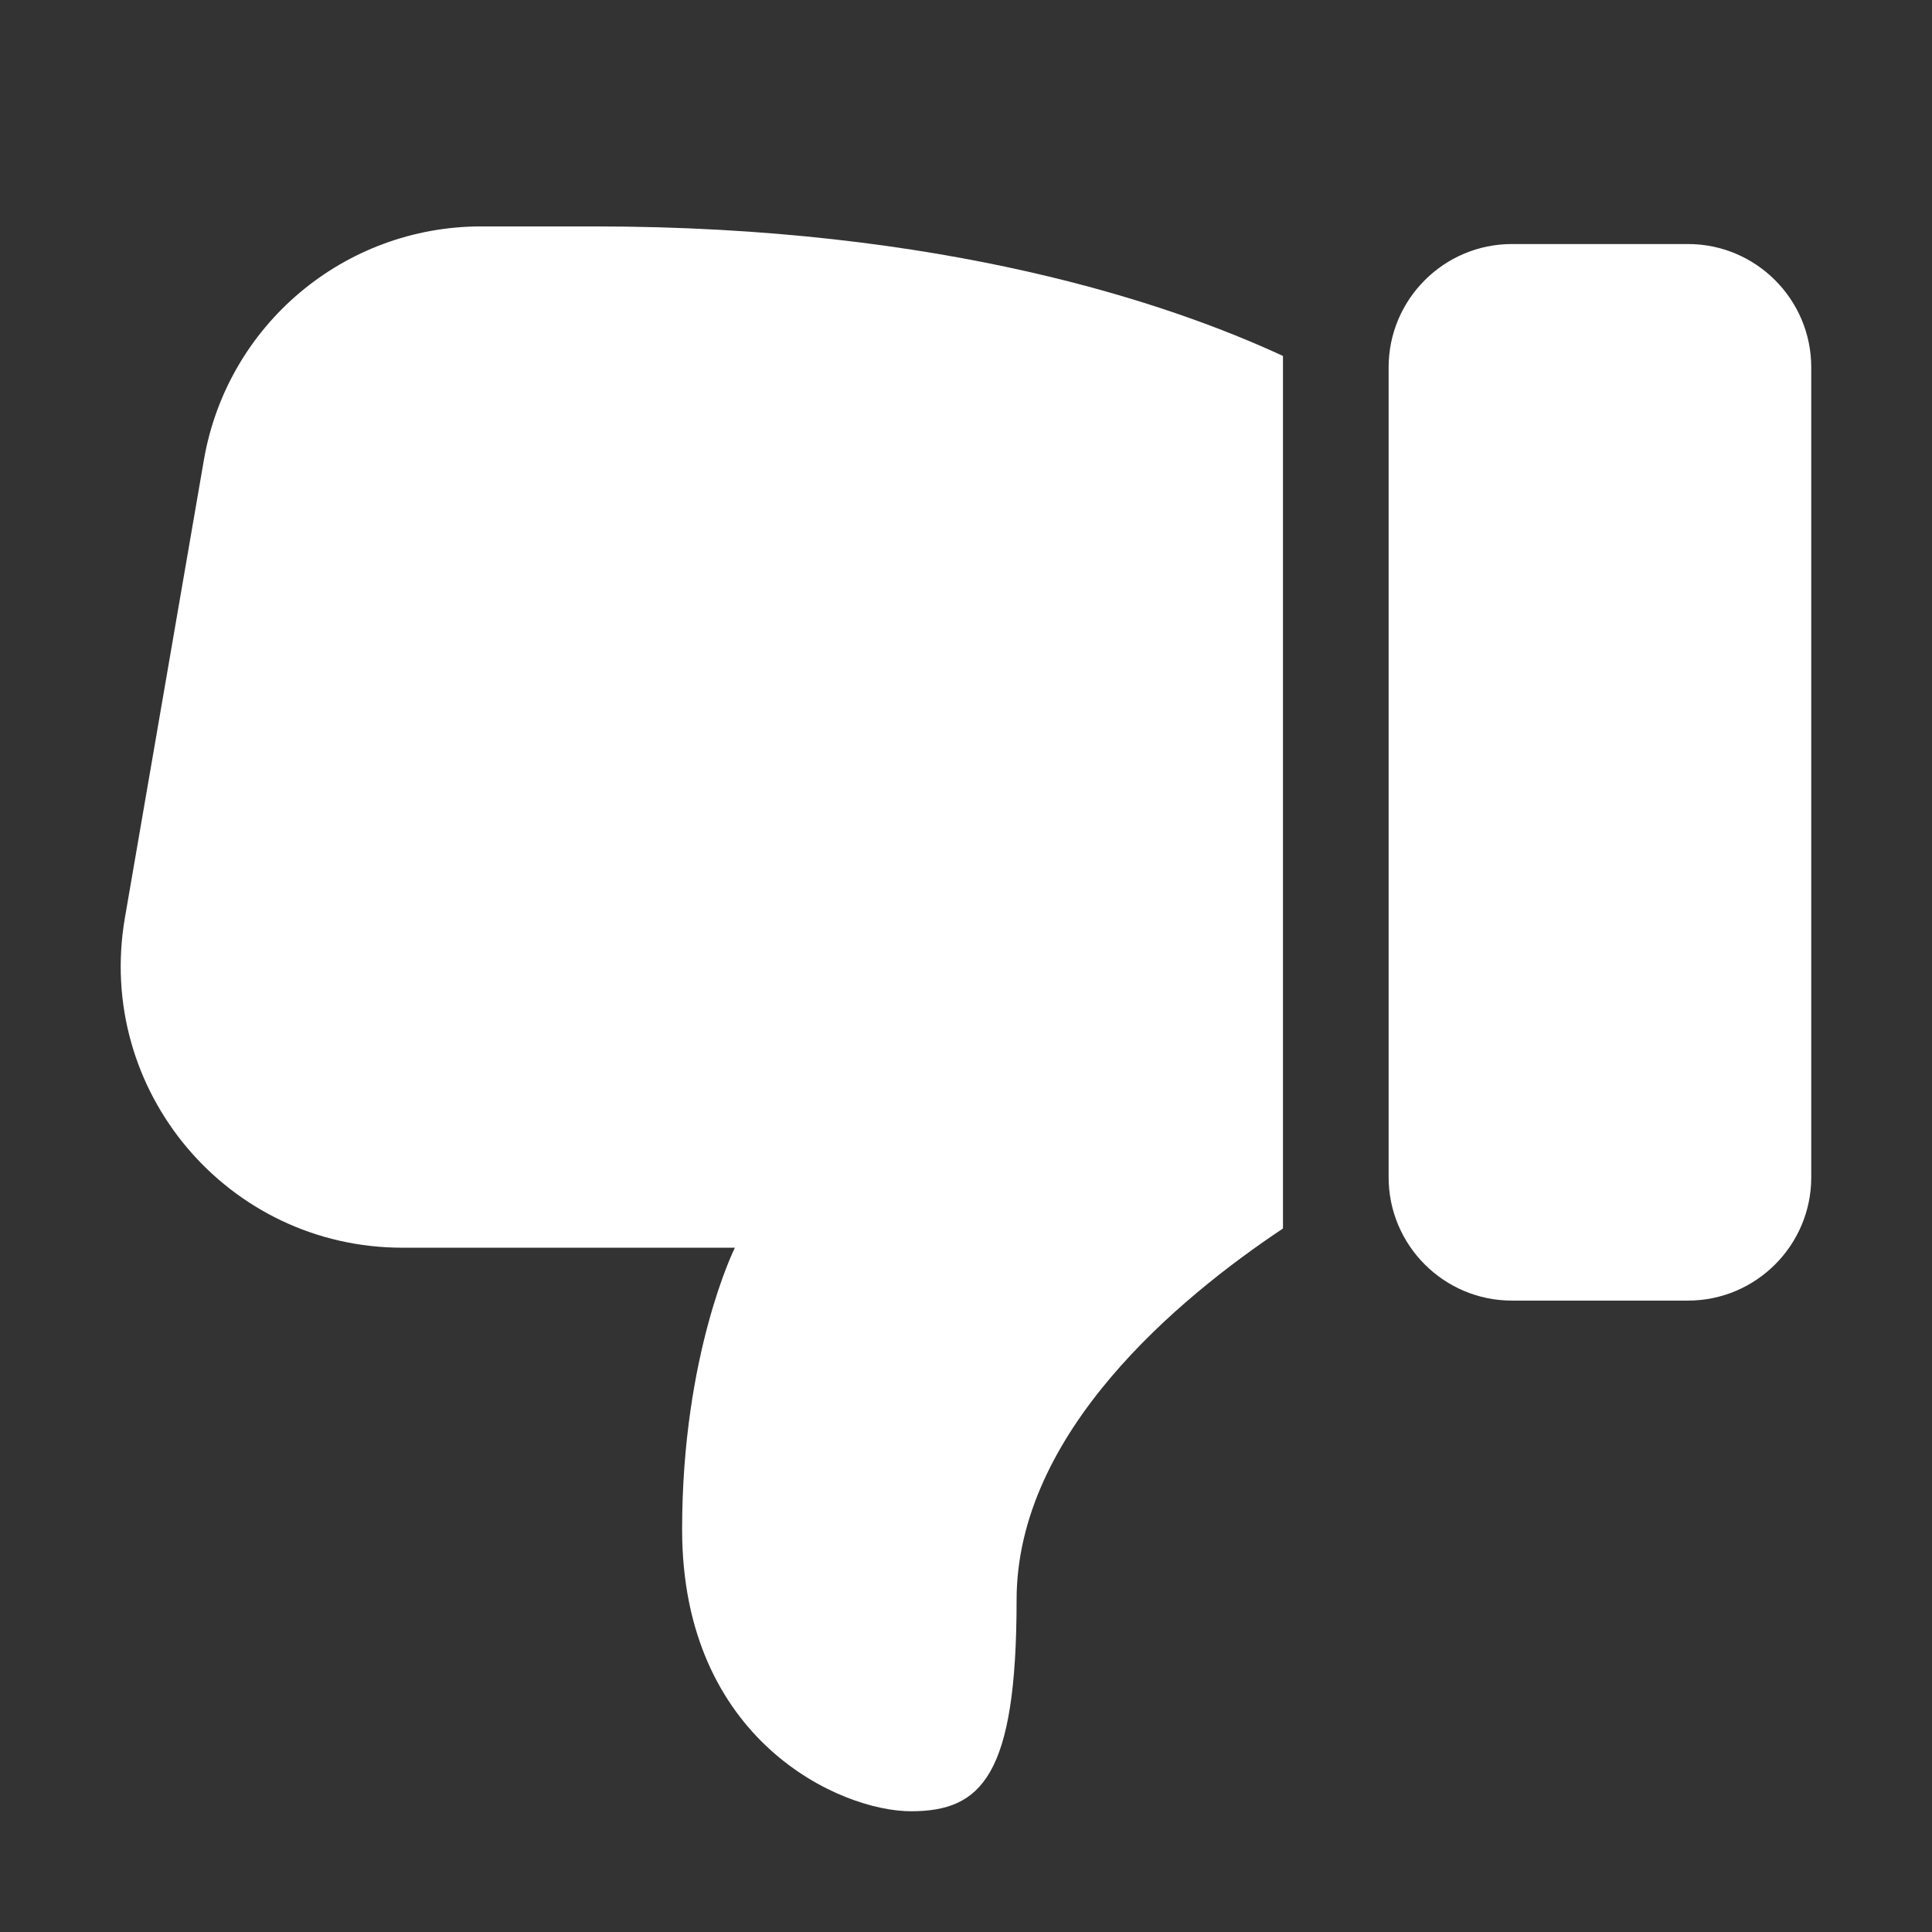 <svg width="16" height="16" viewBox="0 0 16 16" fill="none" xmlns="http://www.w3.org/2000/svg">
<rect x="0" y="0" width="16" height="16" fill="#333333" stroke="none"/>
<path d="M13.979 2.021H12.521C11.958 2.021 11.5 2.479 11.5 3.042V9.75C11.5 10.313 11.958 10.771 12.521 10.771H13.979C14.542 10.771 15 10.313 15 9.75V3.042C15 2.479 14.542 2.021 13.979 2.021Z" fill="white"/>
<path d="M7.544 15C8.128 15 8.419 14.708 8.419 13.25C8.419 11.864 9.762 10.749 10.625 10.174V2.948C9.691 2.515 7.822 1.875 4.919 1.875H3.986C2.849 1.875 1.88 2.692 1.688 3.812L1.034 7.603C0.789 9.033 1.886 10.333 3.333 10.333H6.086C6.086 10.333 5.649 11.208 5.649 12.667C5.649 14.417 6.961 15 7.544 15Z" fill="white"/>
</svg>
